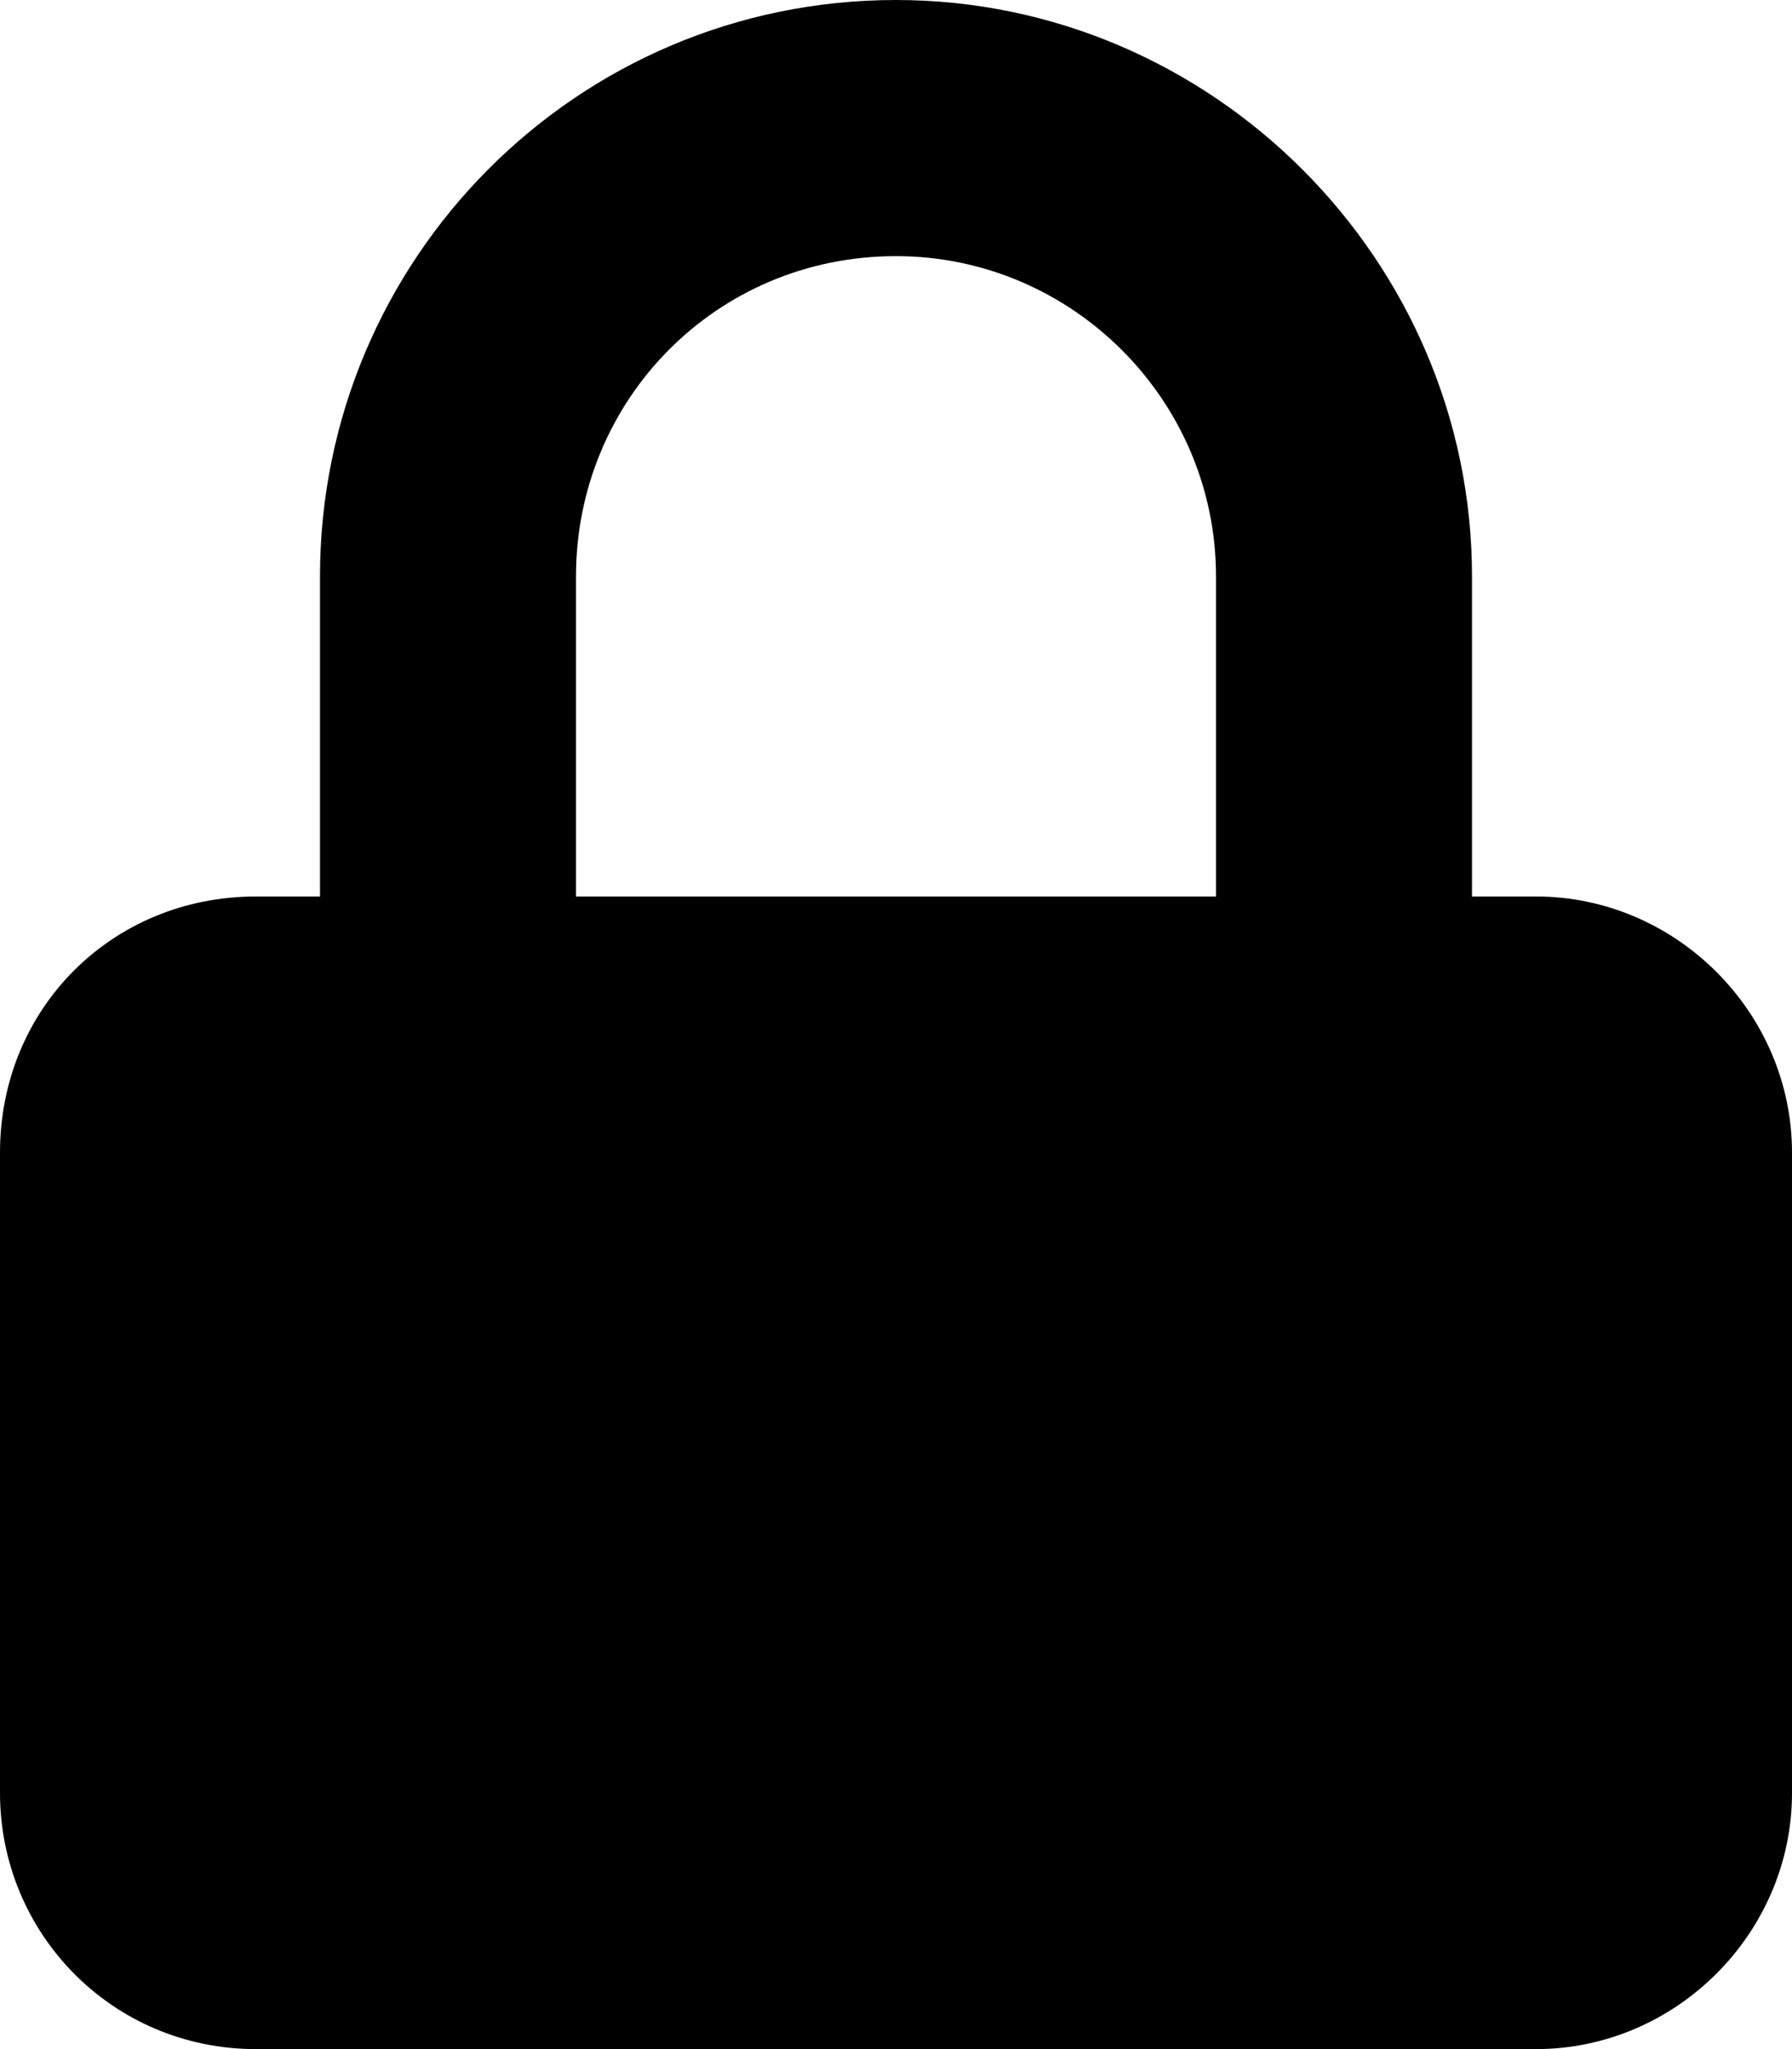 <svg xmlns="http://www.w3.org/2000/svg" width="14" height="16" fill="currentColor" viewBox="0 0 14 16">
  <path d="M12 7h-.5V4.5C11.5 2.031 9.469 0 7 0 4.5 0 2.5 2.031 2.5 4.5V7H2C.875 7 0 7.875 0 9v5c0 1.094.875 2 2 2h10c1.094 0 2-.906 2-2V9c0-1.094-.906-2-2-2ZM4.5 4.5C4.5 3.125 5.594 2 7 2c1.375 0 2.5 1.125 2.5 2.5V7h-5V4.5Z"/>
</svg>
